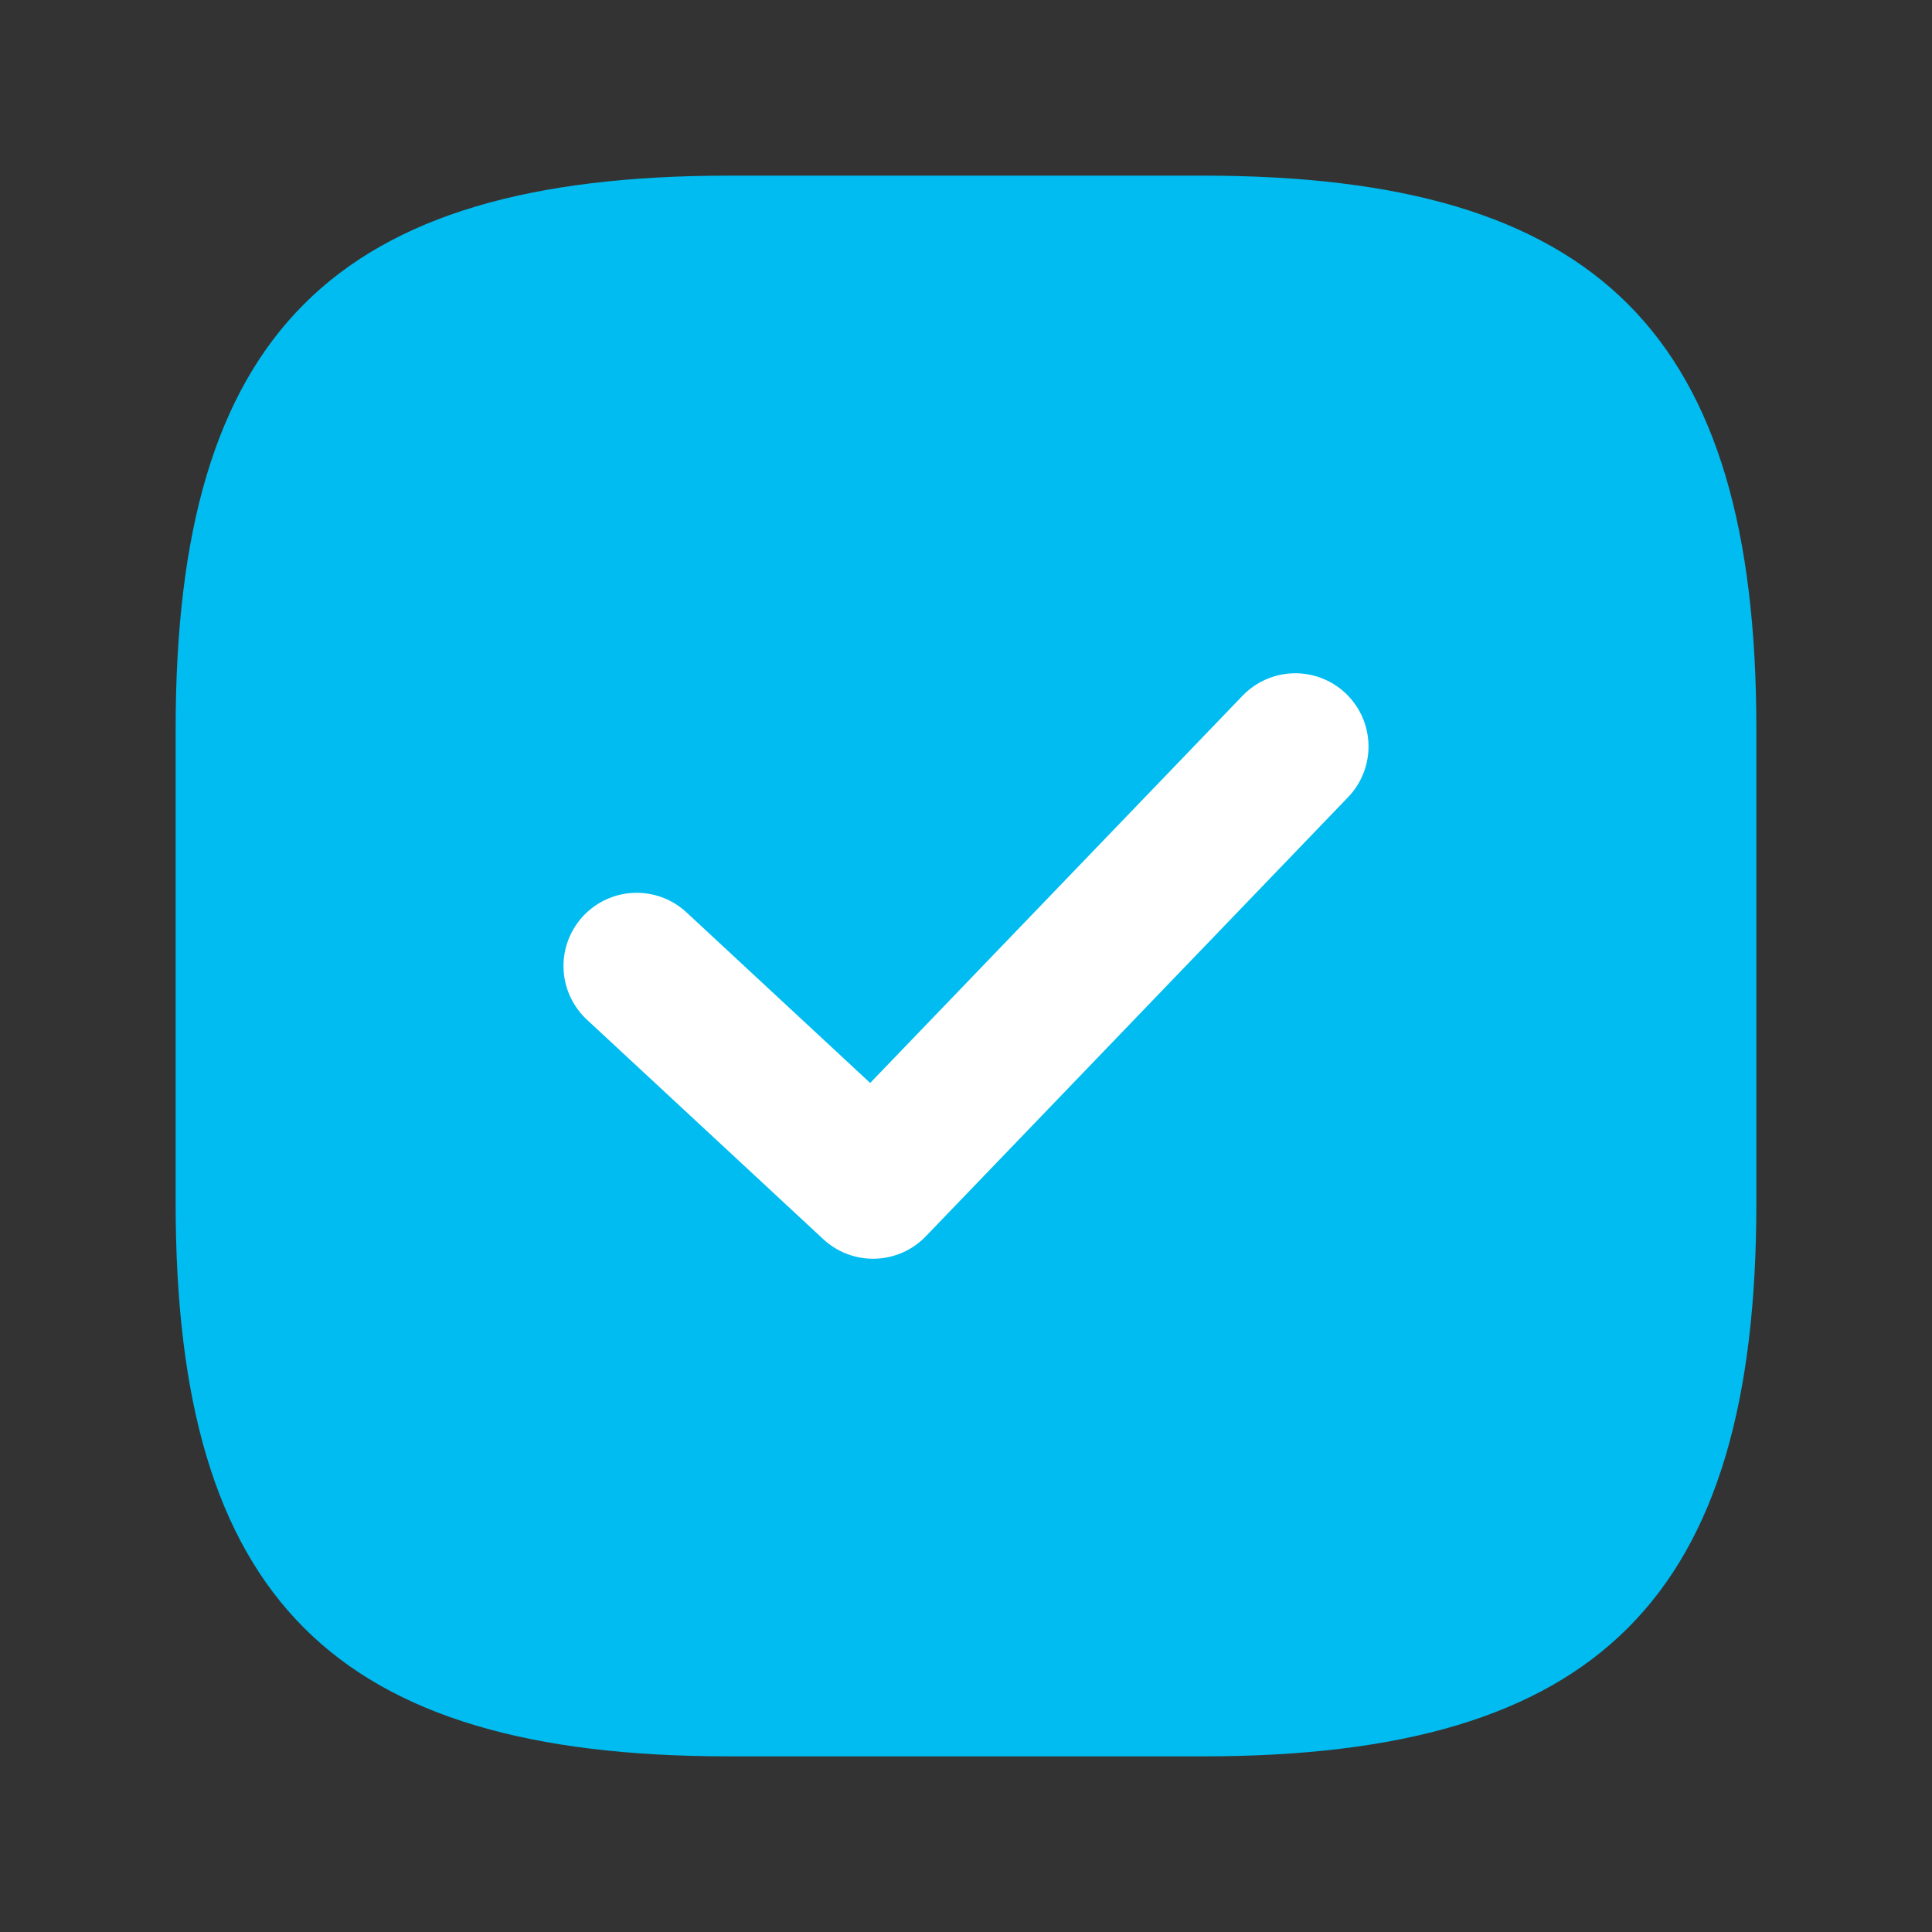 <svg xmlns="http://www.w3.org/2000/svg" width="22" height="22" fill="none" viewBox="0 0 22 22"><rect x="0" y="0" width="22" height="22" fill="#333333" stroke="none"/><g id="icon_todo_outlined"><path id="Vector" fill="#00BCF0" d="M8.3 20H13.7C18.2 20 20 18.2 20 13.7V8.3C20 3.8 18.2 2 13.7 2H8.3C3.8 2 2 3.8 2 8.3V13.7C2 18.2 3.8 20 8.3 20Z"/><path id="Vector_2" stroke="#fff" stroke-linecap="round" stroke-linejoin="round" stroke-width="1.667" d="M7.25 11L9.942 13.5L14.75 8.5"/></g></svg>